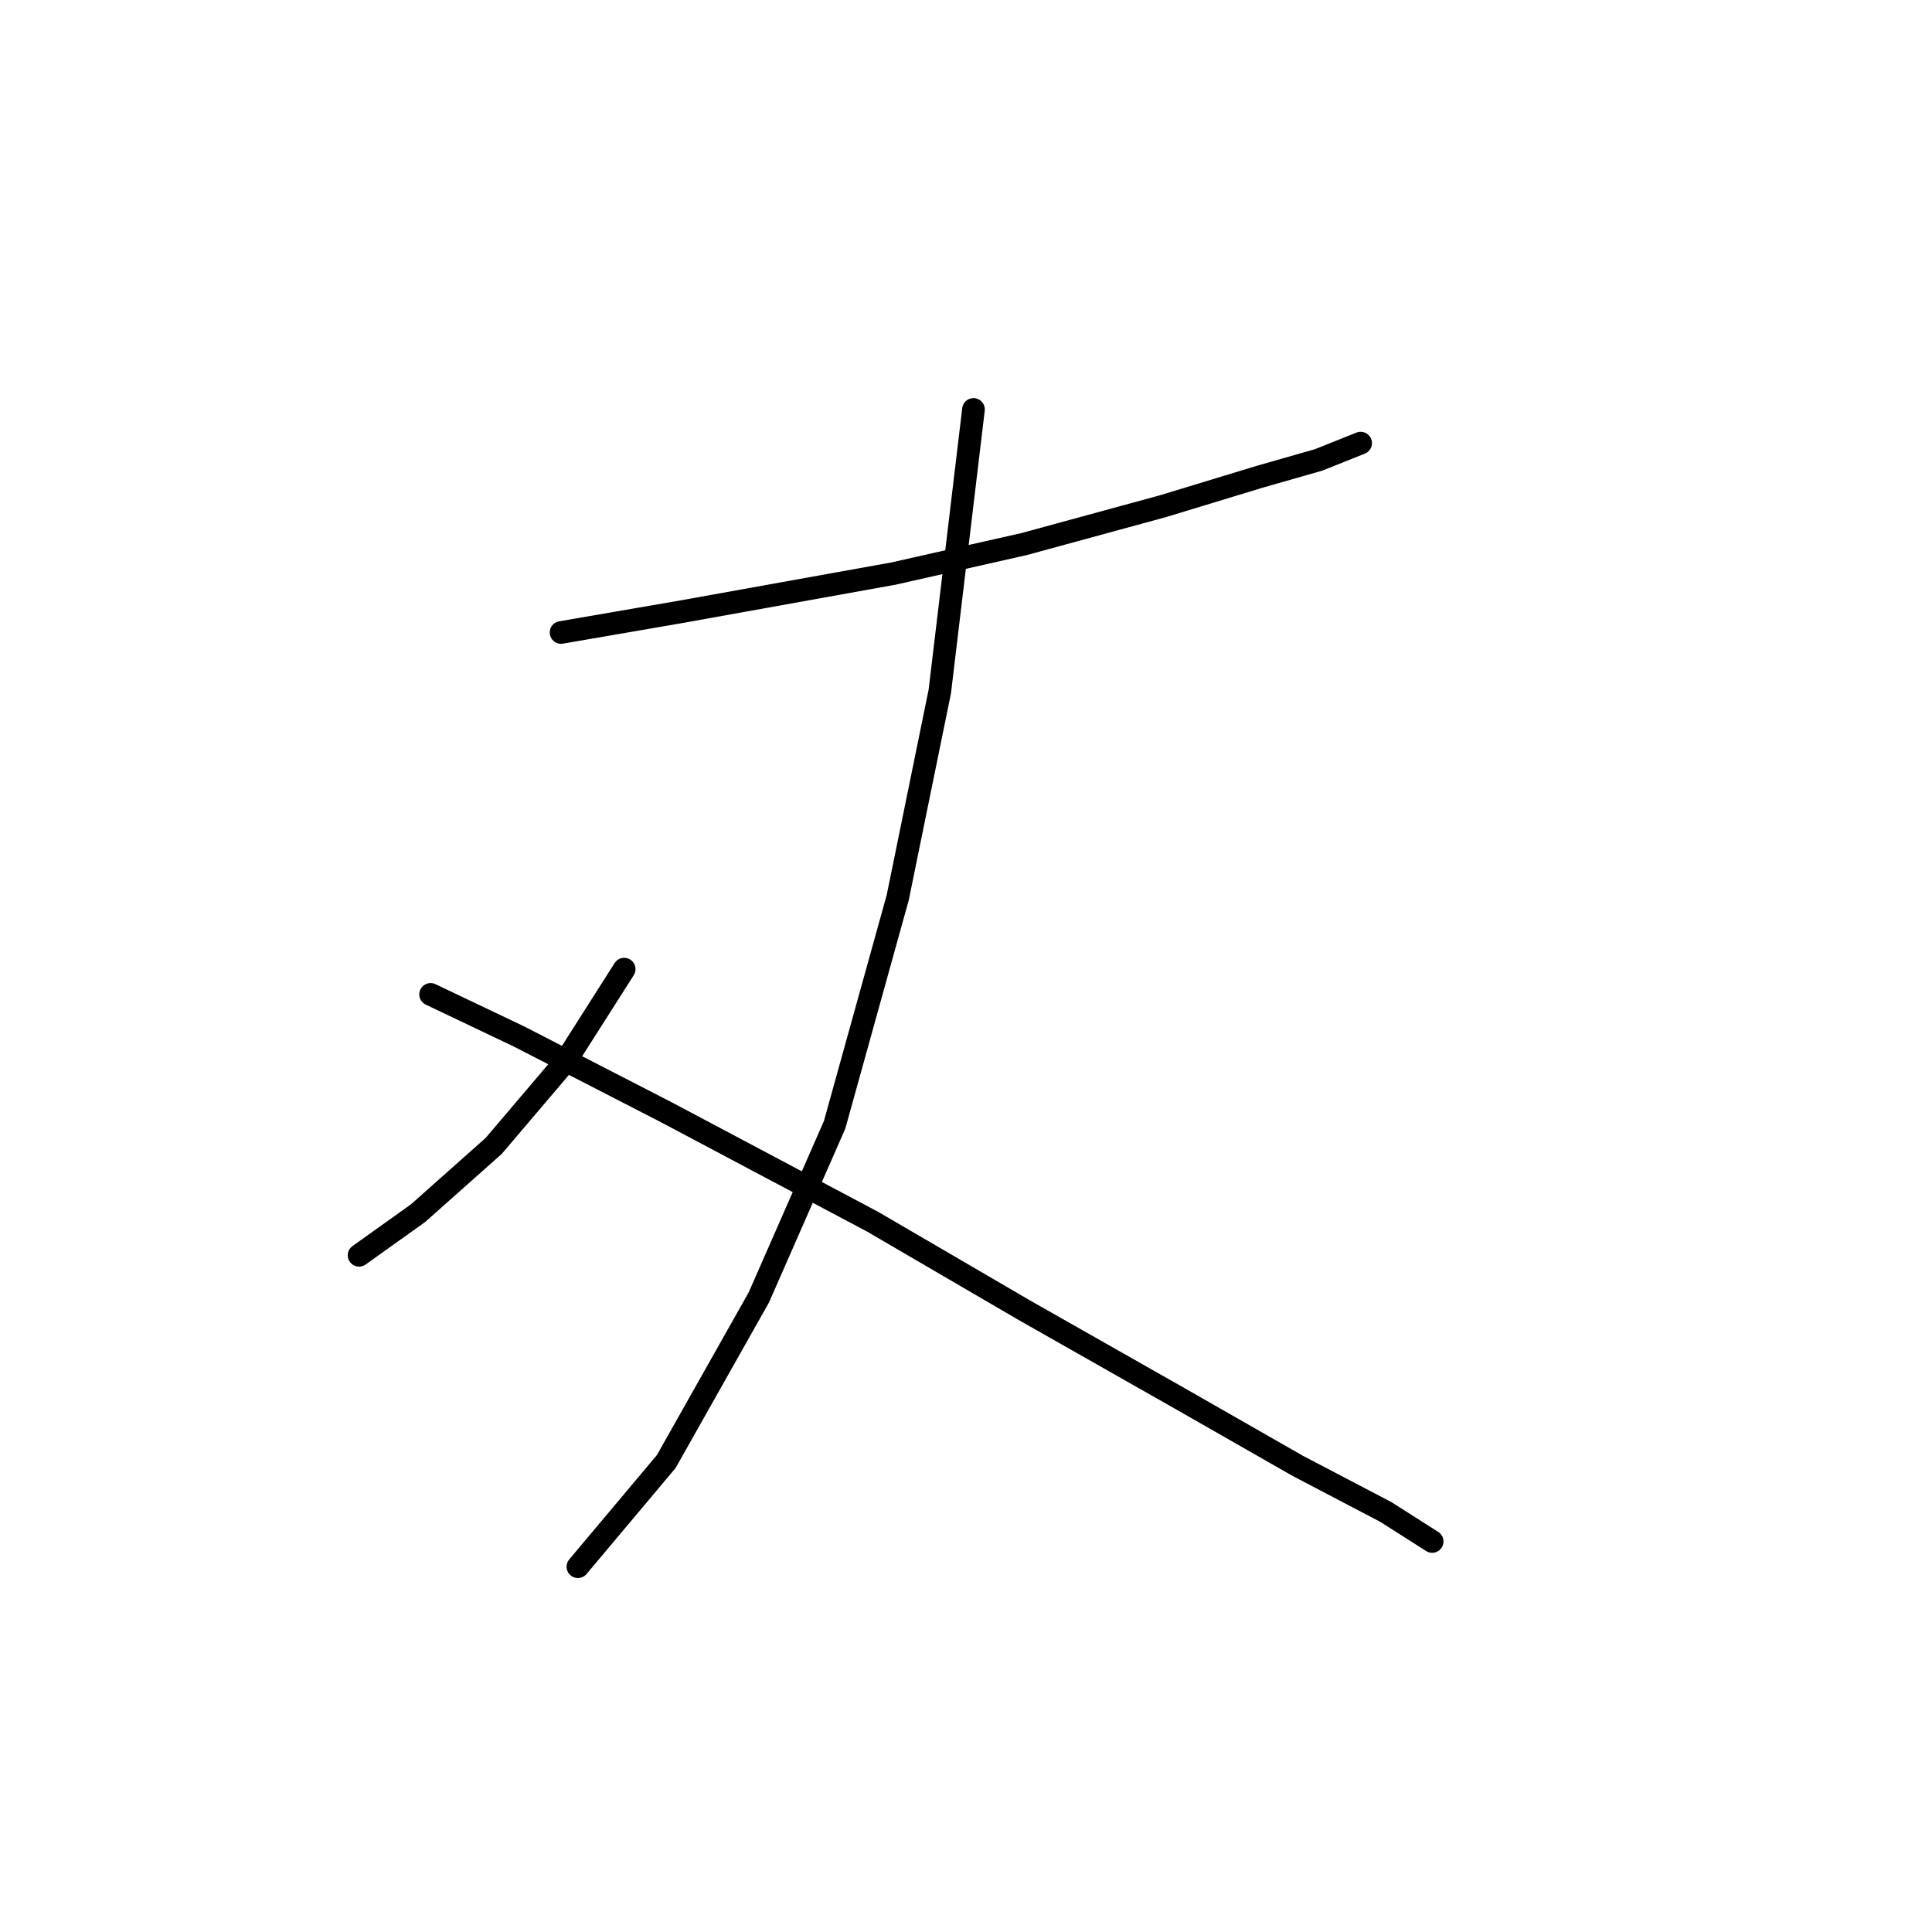 <?xml version="1.0" standalone="no"?>
    <svg width="256" height="256" xmlns="http://www.w3.org/2000/svg" version="1.1">
    <polyline stroke="black" stroke-width="3" stroke-linecap="round" fill="transparent" stroke-linejoin="round" points="74.344 83.807 90.515 81.018 118.396 76 135.682 72.097 154.083 67.078 166.909 63.175 174.715 60.944 180.292 58.714 180.292 58.714 " />
        <polyline stroke="black" stroke-width="3" stroke-linecap="round" fill="transparent" stroke-linejoin="round" points="128.991 54.253 124.53 91.613 118.953 118.937 110.589 149.048 100.552 171.911 88.284 193.658 76.574 207.598 76.574 207.598 " />
        <polyline stroke="black" stroke-width="3" stroke-linecap="round" fill="transparent" stroke-linejoin="round" points="82.708 128.416 74.901 140.684 65.422 151.836 55.385 160.758 47.578 166.334 47.578 166.334 " />
        <polyline stroke="black" stroke-width="3" stroke-linecap="round" fill="transparent" stroke-linejoin="round" points="57.058 131.762 68.768 137.338 88.284 147.375 115.608 161.873 135.682 173.583 156.314 185.294 171.927 194.215 183.637 200.349 189.771 204.253 189.771 204.253 " />
        </svg>